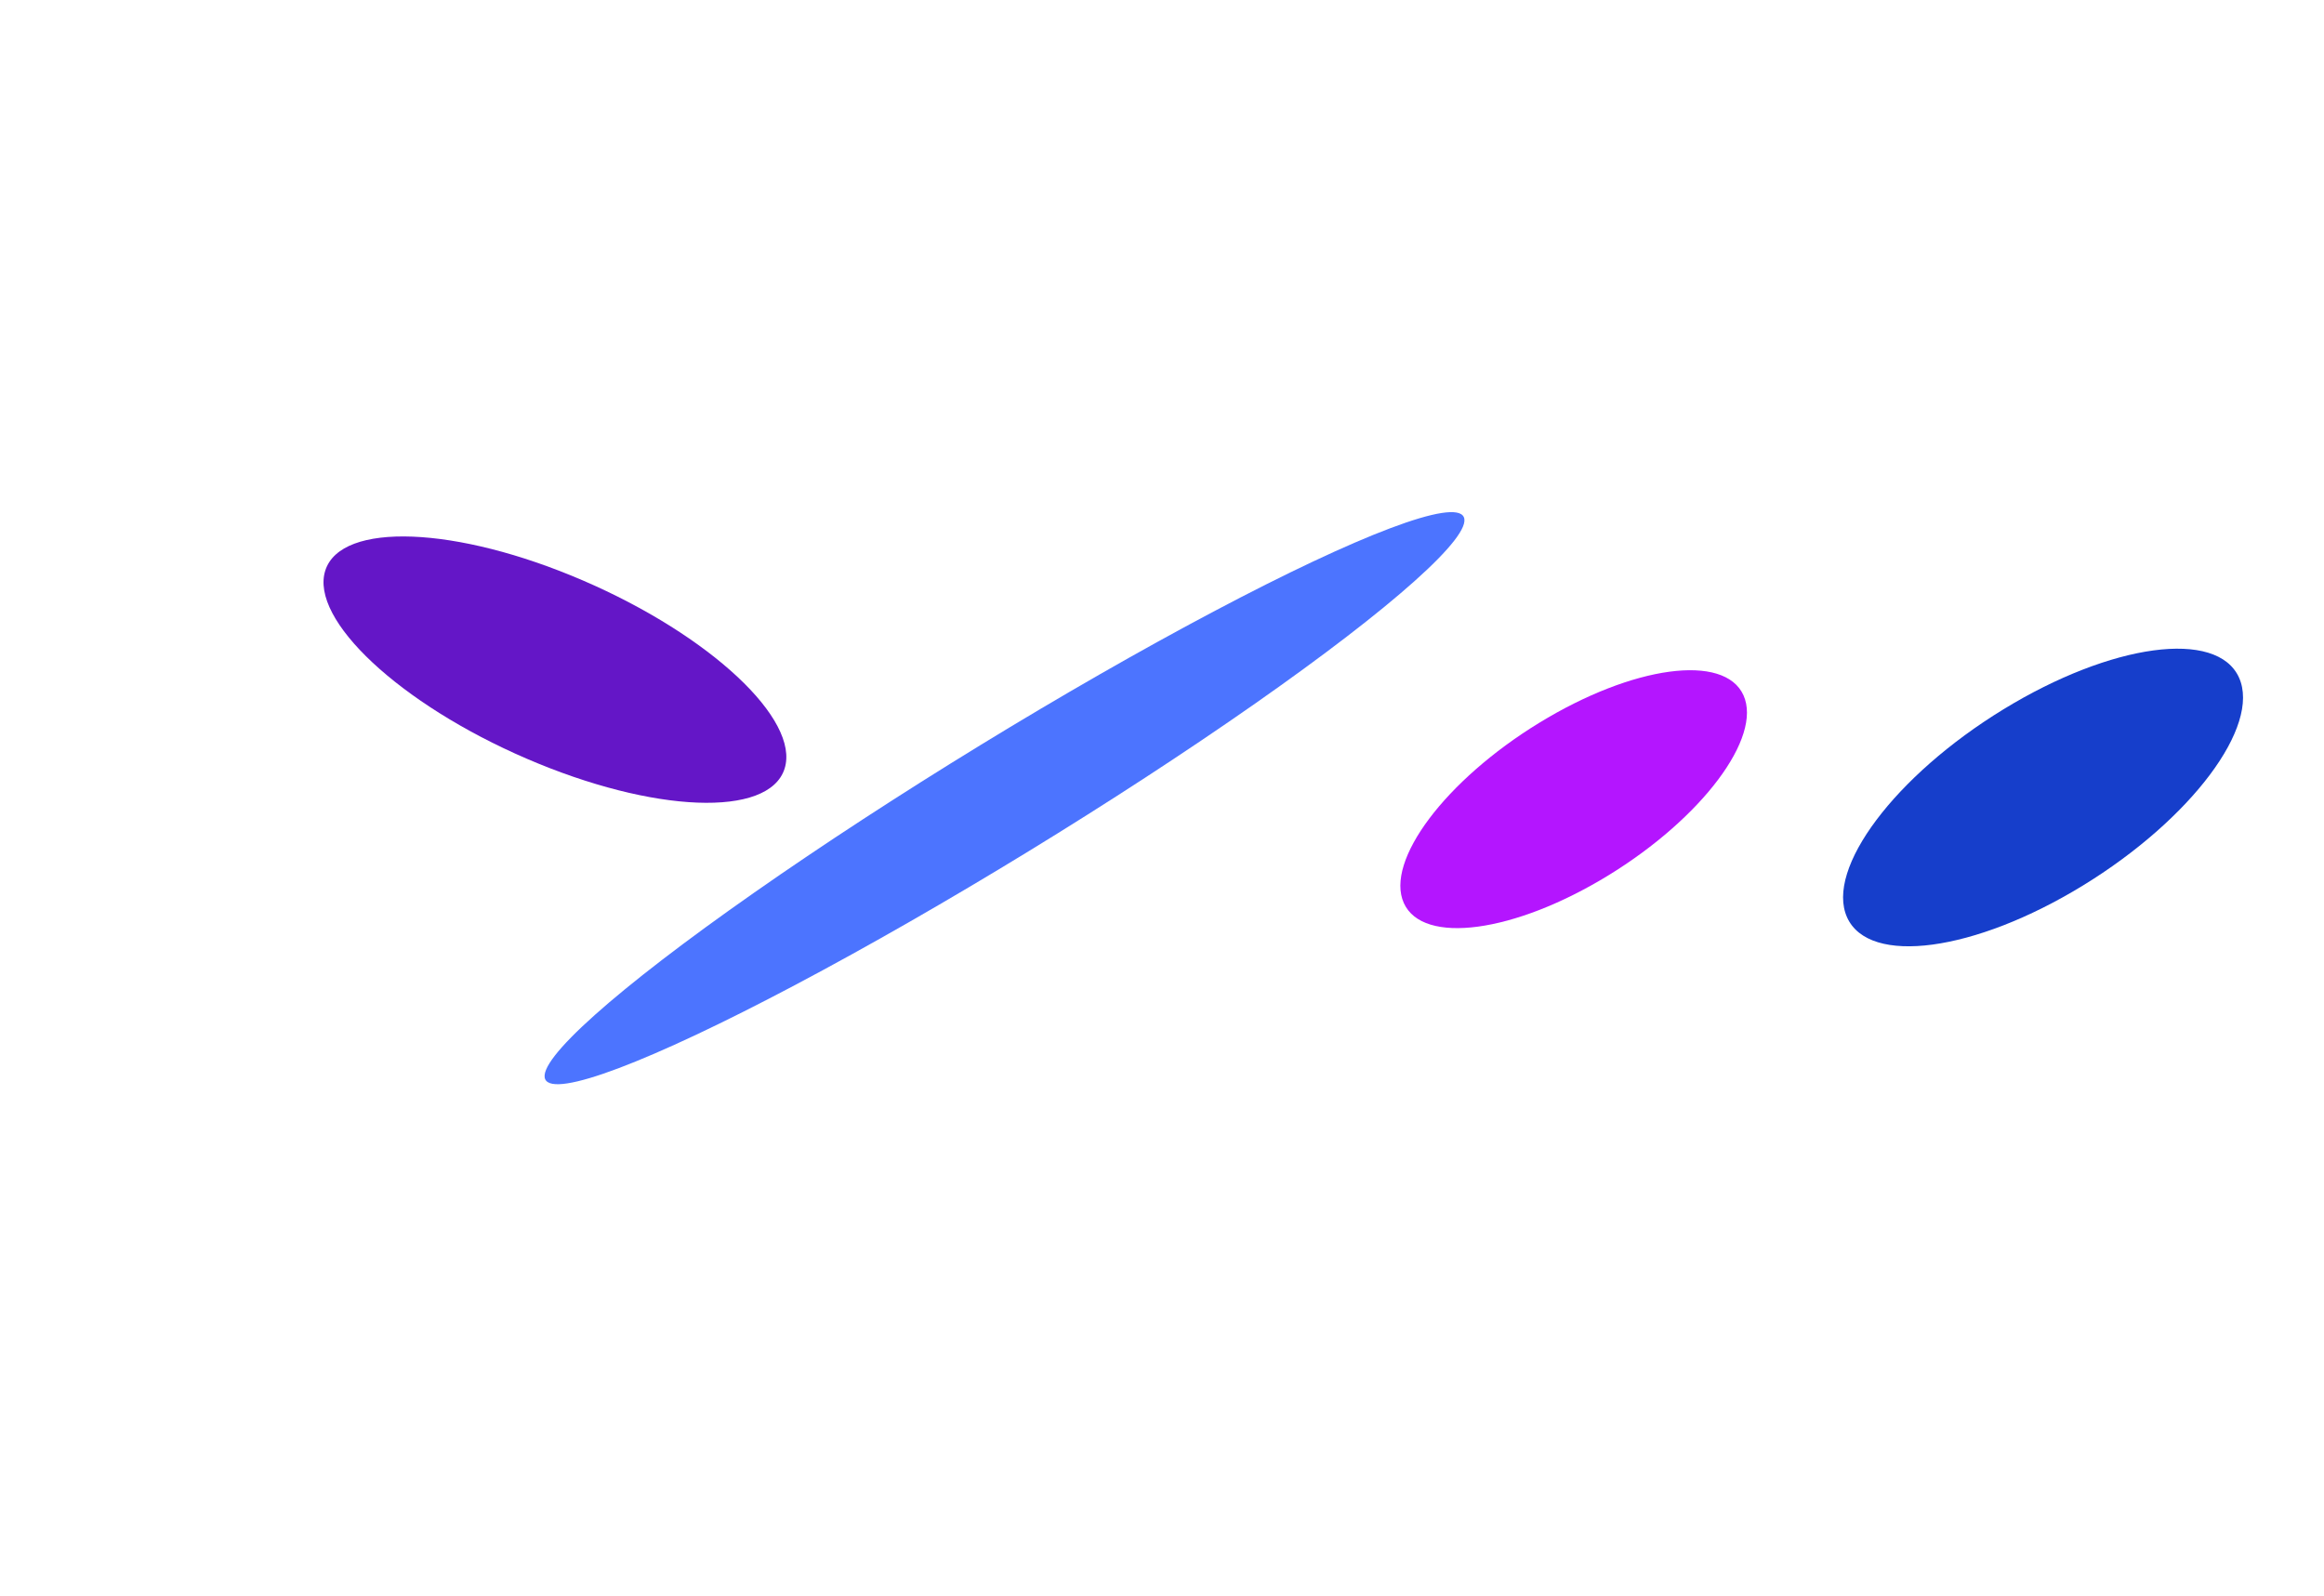 <svg width="1440" height="989" viewBox="0 0 1440 989" fill="none" xmlns="http://www.w3.org/2000/svg">
<g filter="url(#filter0_f_7_4624)">
<ellipse rx="333.642" ry="36.151" transform="matrix(0.853 -0.522 0.411 0.911 622.421 494.609)" fill="#4C74FF"/>
</g>
<g filter="url(#filter1_f_7_4624)">
<ellipse rx="142.342" ry="59.926" transform="matrix(0.853 -0.522 0.411 0.911 1265.92 494.183)" fill="#163ECB"/>
</g>
<g filter="url(#filter2_f_7_4624)">
<ellipse rx="123.355" ry="51.932" transform="matrix(0.853 -0.522 0.411 0.911 975.073 495.225)" fill="#B415FF"/>
</g>
<g filter="url(#filter3_f_7_4624)">
<ellipse rx="155.008" ry="57.888" transform="matrix(0.918 0.396 -0.303 0.953 343.845 414.948)" fill="#6416C7"/>
</g>
<defs>
<filter id="filter0_f_7_4624" x="20.331" y="0.358" width="1204.18" height="988.503" filterUnits="userSpaceOnUse" color-interpolation-filters="sRGB">
<feFlood flood-opacity="0" result="BackgroundImageFix"/>
<feBlend mode="normal" in="SourceGraphic" in2="BackgroundImageFix" result="shape"/>
<feGaussianBlur stdDeviation="158.53" result="effect1_foregroundBlur_7_4624"/>
</filter>
<filter id="filter1_f_7_4624" x="824.922" y="84.928" width="881.99" height="818.511" filterUnits="userSpaceOnUse" color-interpolation-filters="sRGB">
<feFlood flood-opacity="0" result="BackgroundImageFix"/>
<feBlend mode="normal" in="SourceGraphic" in2="BackgroundImageFix" result="shape"/>
<feGaussianBlur stdDeviation="158.53" result="effect1_foregroundBlur_7_4624"/>
</filter>
<filter id="filter2_f_7_4624" x="600.61" y="148.268" width="748.926" height="693.913" filterUnits="userSpaceOnUse" color-interpolation-filters="sRGB">
<feFlood flood-opacity="0" result="BackgroundImageFix"/>
<feBlend mode="normal" in="SourceGraphic" in2="BackgroundImageFix" result="shape"/>
<feGaussianBlur stdDeviation="133.53" result="effect1_foregroundBlur_7_4624"/>
</filter>
<filter id="filter3_f_7_4624" x="-116.655" y="15.381" width="921" height="799.136" filterUnits="userSpaceOnUse" color-interpolation-filters="sRGB">
<feFlood flood-opacity="0" result="BackgroundImageFix"/>
<feBlend mode="normal" in="SourceGraphic" in2="BackgroundImageFix" result="shape"/>
<feGaussianBlur stdDeviation="158.53" result="effect1_foregroundBlur_7_4624"/>
</filter>
</defs>
</svg>
